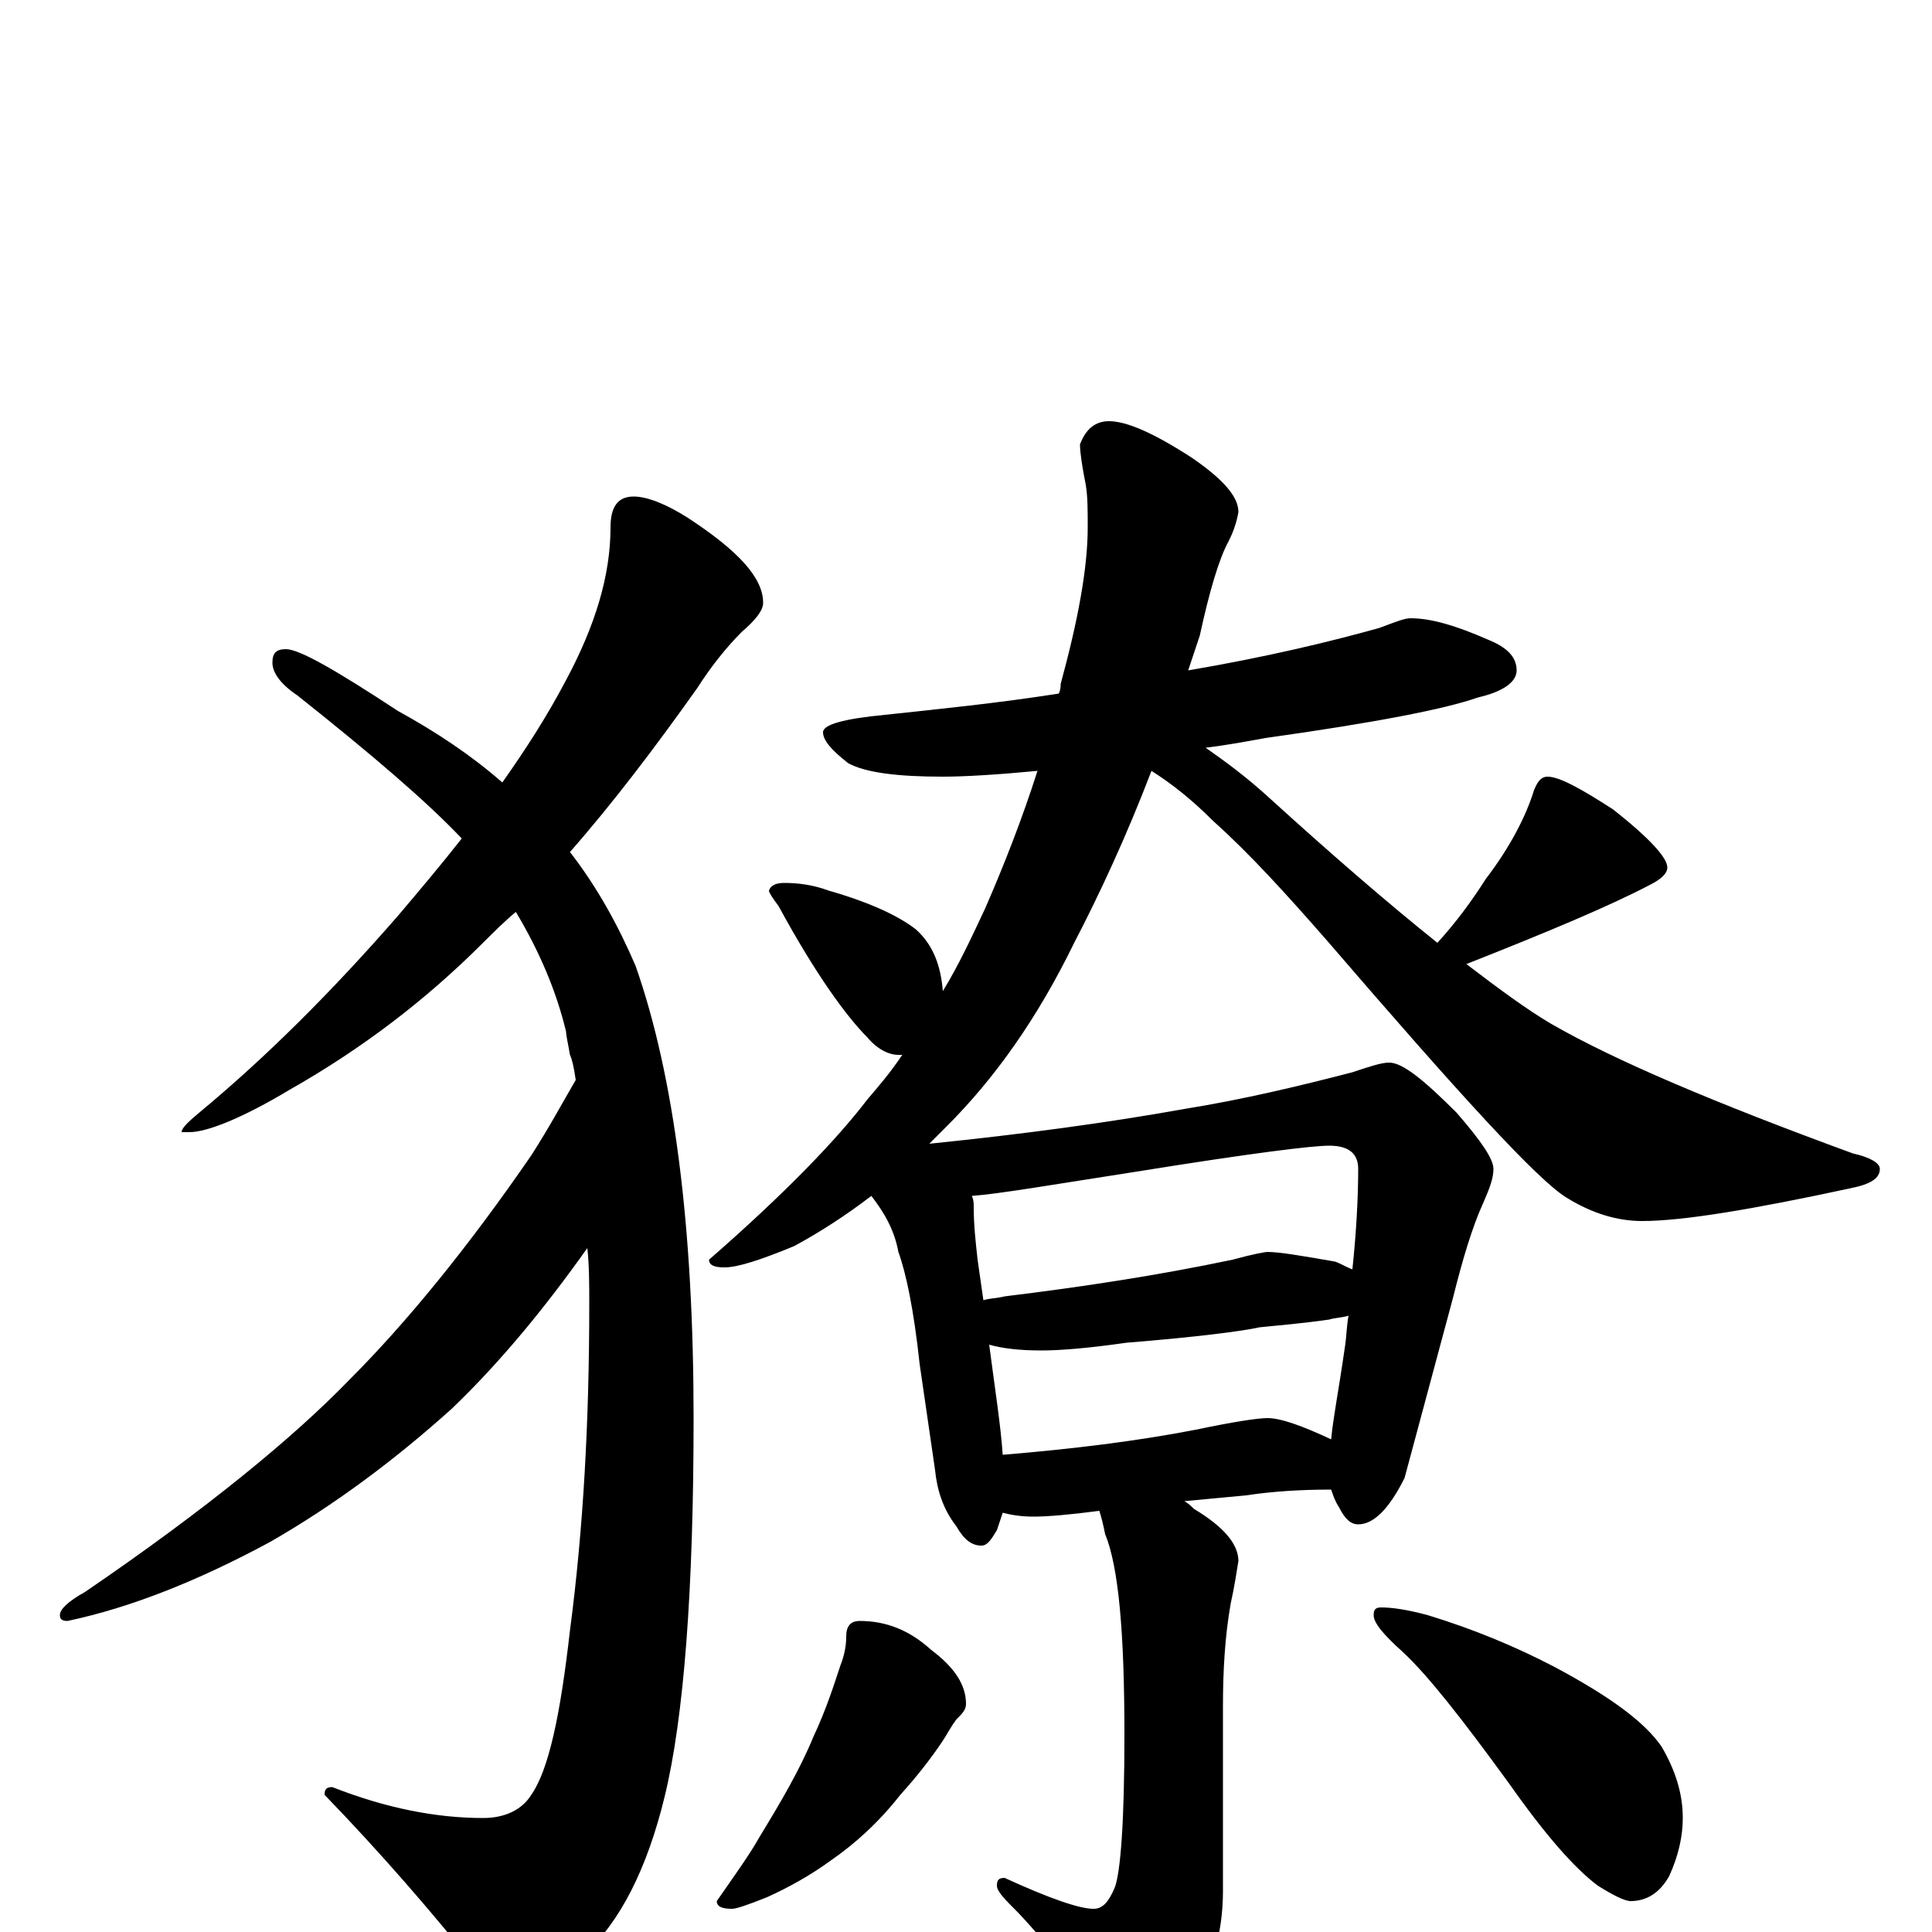 <?xml version="1.0" encoding="utf-8" ?>
<!DOCTYPE svg PUBLIC "-//W3C//DTD SVG 1.1//EN" "http://www.w3.org/Graphics/SVG/1.1/DTD/svg11.dtd">
<svg version="1.1" id="Layer_1" xmlns="http://www.w3.org/2000/svg" xmlns:xlink="http://www.w3.org/1999/xlink" x="0px" y="145px" width="1000px" height="1000px" viewBox="0 0 1000 1000" enable-background="new 0 0 1000 1000" xml:space="preserve">
<g id="Layer_1">
<path id="glyph" transform="matrix(1 0 0 -1 0 1000)" d="M328,743C335,743 345,739 356,732C382,715 395,701 395,688C395,684 391,679 384,673C376,665 368,655 361,644C339,613 317,584 295,559C309,541 320,521 329,500C349,443 359,365 359,266C359,177 354,111 344,70C335,33 321,5 302,-12C286,-27 274,-35 266,-35C259,-35 253,-30 247,-19C223,11 197,41 168,71C168,74 169,75 172,75C200,64 226,59 250,59C261,59 270,63 275,71C284,84 290,112 295,156C302,209 305,265 305,325C305,335 305,345 304,354C282,323 259,295 234,271C204,244 173,221 140,202C103,182 68,168 35,161C32,161 31,162 31,164C31,167 35,171 44,176C107,219 152,256 181,286C210,315 242,354 275,402C284,416 291,429 298,441C297,448 296,452 295,454C294,460 293,464 293,466C288,487 279,508 267,528C261,523 255,517 250,512C220,482 187,457 150,436C125,421 107,414 98,414l-4,0C94,416 97,419 103,424C138,453 172,487 206,526C217,539 228,552 239,566C221,585 193,609 154,640C145,646 141,652 141,657C141,662 143,664 148,664C155,664 174,653 206,632C226,621 244,609 260,595C272,612 283,629 293,648C308,676 316,702 316,727C316,738 320,743 328,743M730,680C741,680 754,676 770,669C780,665 785,660 785,653C785,647 778,642 765,639C748,633 712,626 655,618C644,616 633,614 624,613C634,606 645,598 657,587C690,557 719,532 744,512C754,523 762,534 769,545C782,562 790,578 794,591C796,596 798,598 801,598C807,598 818,592 835,581C854,566 863,556 863,551C863,548 860,545 854,542C833,531 802,518 759,501C776,488 791,477 803,470C836,451 888,429 959,403C968,401 973,398 973,395C973,390 968,387 958,385C907,374 871,368 850,368C837,368 824,372 811,380C796,389 755,434 687,513C666,537 647,558 628,575C617,586 607,594 596,601C583,567 569,537 556,512C537,473 515,442 490,417C487,414 484,411 481,408C530,413 574,419 613,426C644,431 673,438 700,445C709,448 715,450 719,450C726,450 737,441 754,424C767,409 773,400 773,395C773,390 771,385 768,378C762,365 757,348 752,328l-25,-93C719,219 711,211 703,211C699,211 696,214 693,220C691,223 690,226 689,229C673,229 658,228 645,226l-32,-3C615,222 617,220 618,219C633,210 641,201 641,192C640,186 639,179 637,170C634,153 633,135 633,117l0,-96C633,-1 627,-22 614,-41C603,-58 594,-66 586,-66C581,-66 576,-60 571,-49C559,-28 544,-8 527,10C520,17 516,21 516,24C516,27 517,28 520,28C544,17 559,12 566,12C571,12 574,16 577,23C580,31 582,57 582,102C582,155 579,189 572,206C571,211 570,215 569,218C554,216 542,215 535,215C528,215 523,216 519,217C518,214 517,211 516,208C513,203 511,200 508,200C503,200 499,203 495,210C488,219 485,229 484,239l-8,55C473,322 469,341 465,352C463,363 458,372 451,381C438,371 424,362 411,355C394,348 382,344 375,344C370,344 367,345 367,348C406,382 433,410 449,431C455,438 461,445 467,454C466,454 466,454 465,454C460,454 454,457 449,463C438,474 422,496 403,531C400,535 398,538 398,539C399,542 402,543 406,543C413,543 421,542 429,539C450,533 465,526 474,519C483,511 487,500 488,487C496,500 503,515 510,530C520,553 529,576 537,601C516,599 499,598 488,598C465,598 448,600 439,605C430,612 426,617 426,621C426,625 437,628 458,630C486,633 516,636 548,641C549,643 549,645 549,646C558,679 563,706 563,727C563,736 563,743 562,749C560,759 559,766 559,770C562,778 567,782 574,782C583,782 597,776 617,763C633,752 641,743 641,735C640,729 638,724 636,720C631,711 626,694 621,671C619,665 617,659 615,653C656,660 689,668 714,675C722,678 727,680 730,680M519,247C555,250 588,254 619,260C638,264 651,266 656,266C663,266 674,262 689,255C690,266 693,281 696,302C697,308 697,314 698,319C695,318 691,318 688,317C674,315 662,314 652,313C643,311 620,308 583,305C562,302 548,301 539,301C528,301 519,302 512,304C515,281 518,262 519,247M509,327C512,328 516,328 520,329C561,334 600,340 638,348C649,351 655,352 656,352C662,352 674,350 691,347C694,346 697,344 700,343C702,362 703,380 703,395C703,403 698,407 688,407C679,407 647,403 591,394C546,387 517,382 503,381C504,379 504,377 504,375C504,366 505,357 506,348C507,341 508,334 509,327M445,161C459,161 471,156 482,146C494,137 500,128 500,118C500,115 498,113 495,110C492,106 490,102 488,99C482,90 475,81 466,71C455,57 443,46 430,37C419,29 408,23 397,18C387,14 381,12 379,12C374,12 371,13 371,16C380,29 388,40 393,49C404,67 414,84 421,101C428,116 432,129 435,138C437,143 438,148 438,153C438,158 440,161 445,161M715,168C720,168 728,167 739,164C762,157 784,148 805,137C833,122 851,109 860,96C867,84 871,72 871,59C871,50 869,40 864,29C859,20 852,16 844,16C841,16 835,19 827,24C815,33 800,50 781,77C757,110 739,133 726,145C716,154 711,160 711,164C711,167 712,168 715,168z"/>
</g>
</svg>
